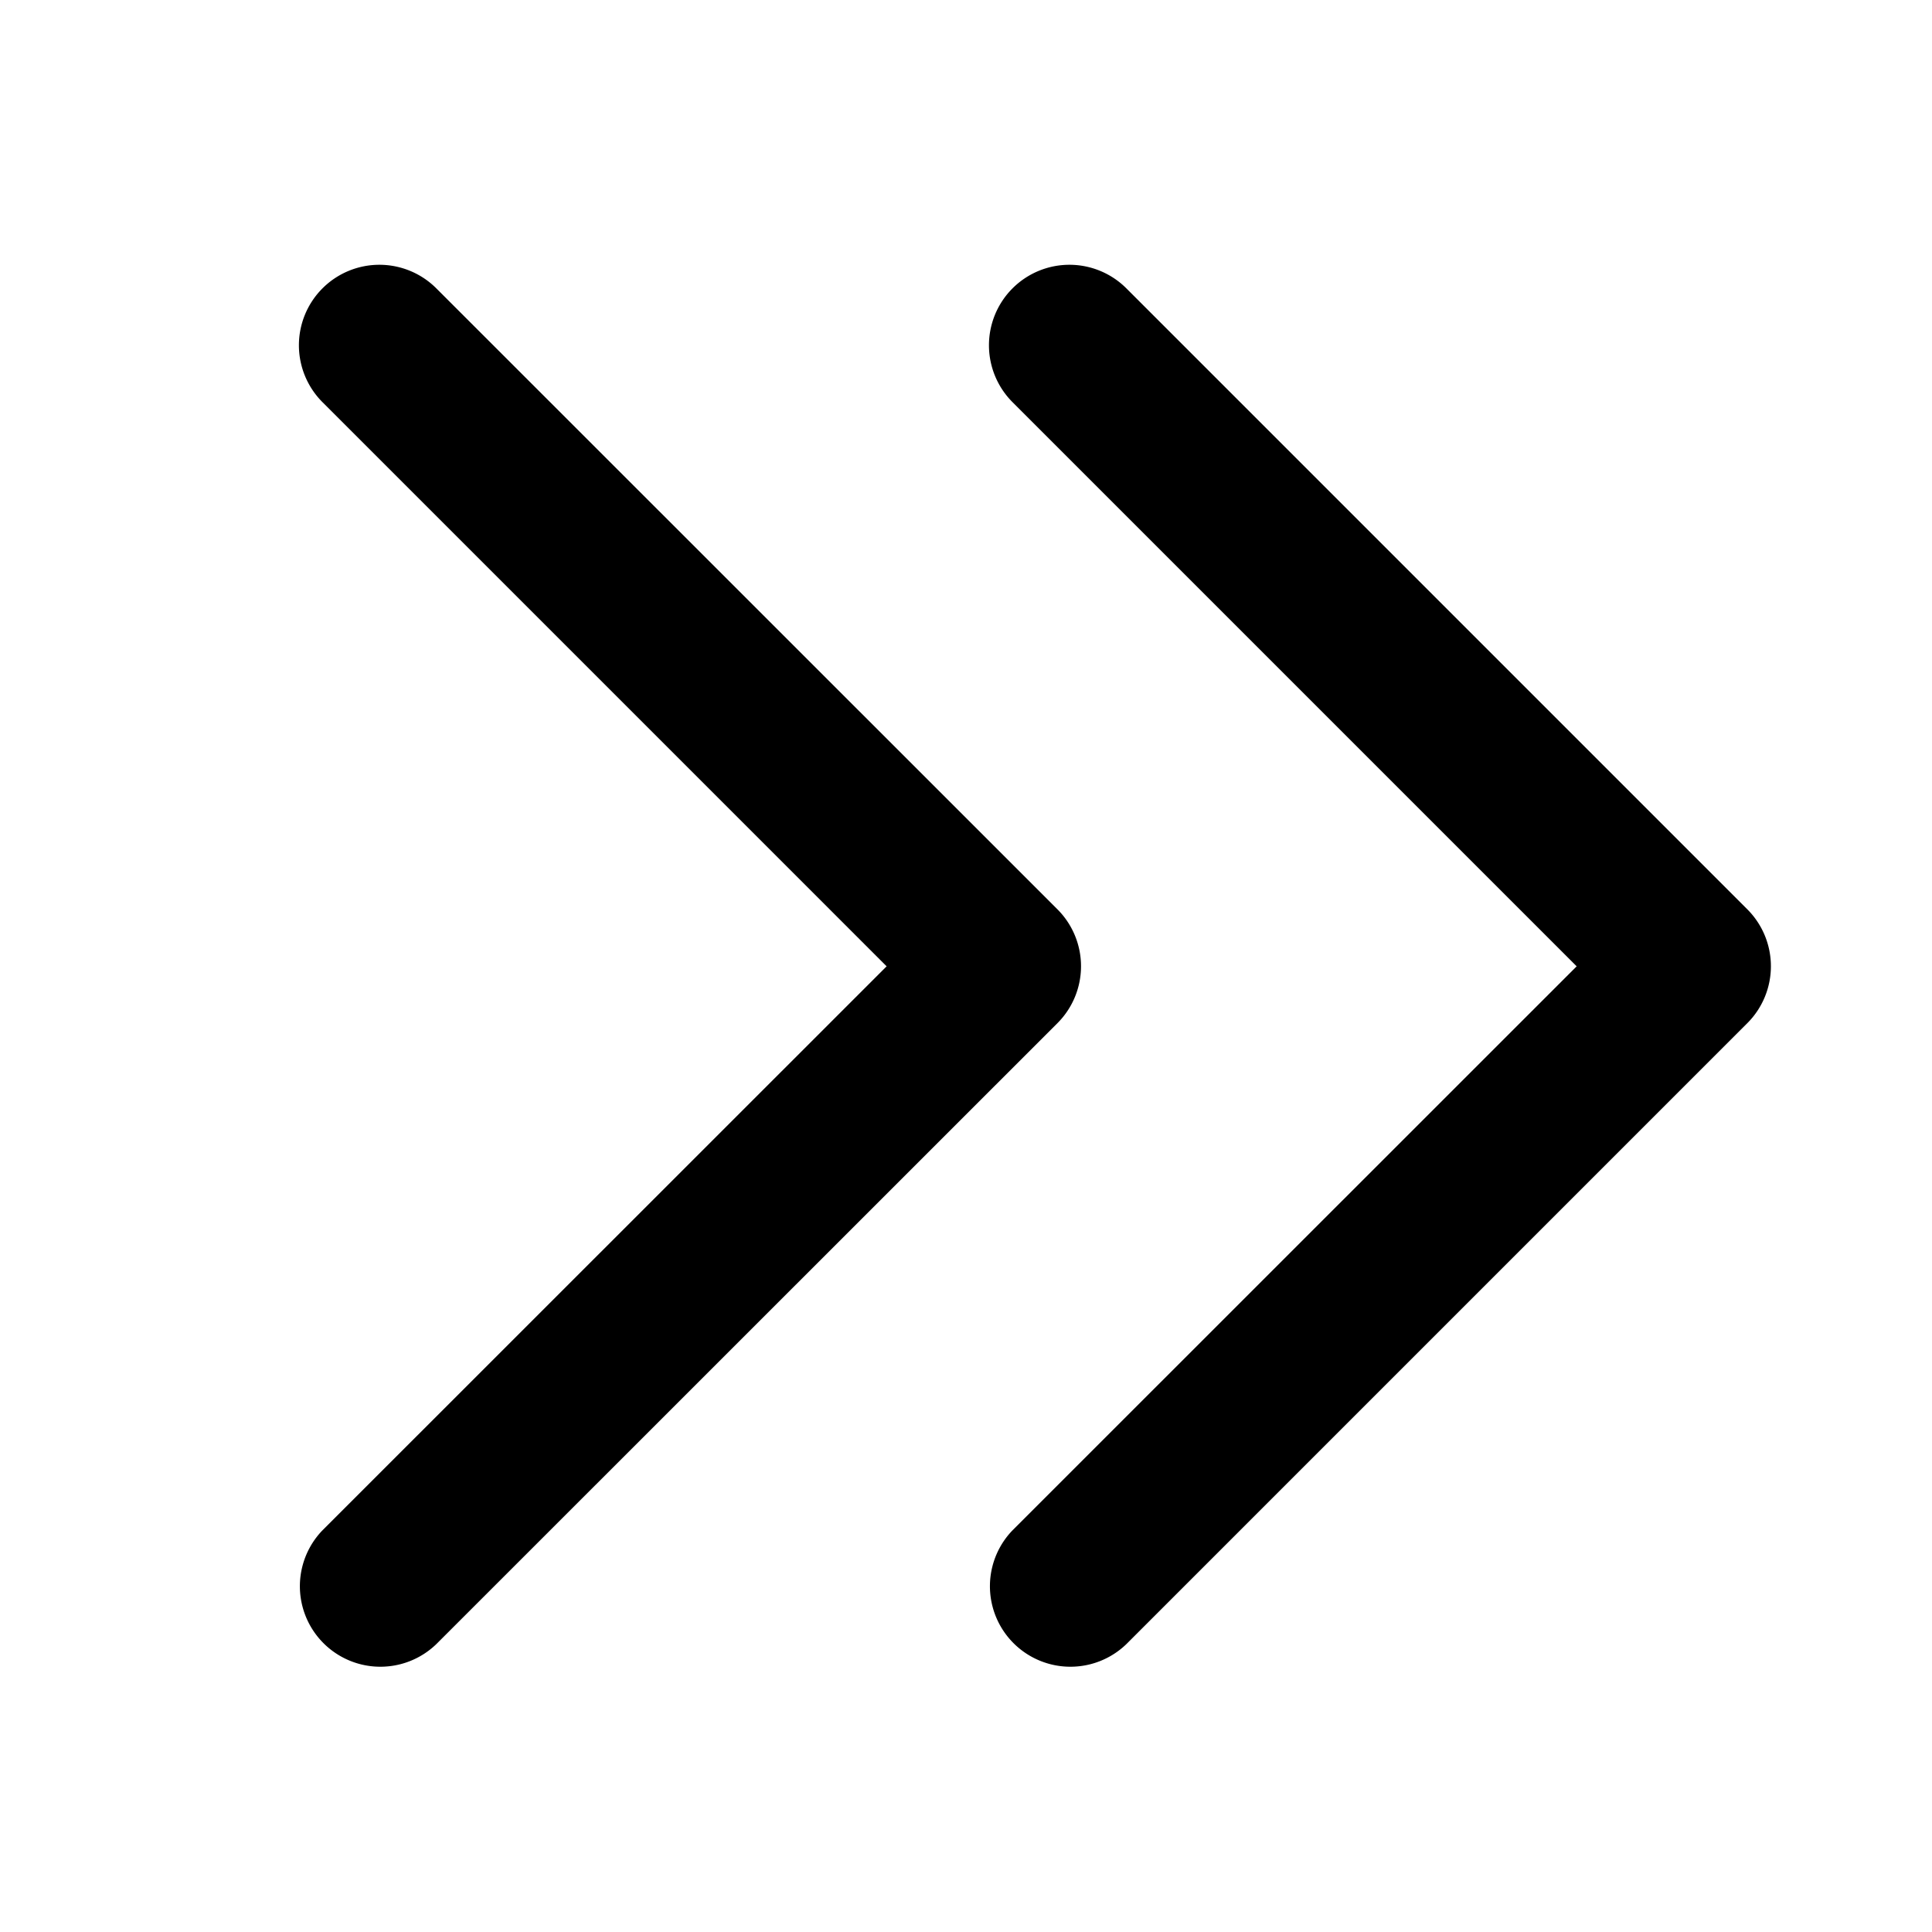 <svg xmlns="http://www.w3.org/2000/svg" width="12" height="12" fill="currentColor" viewBox="0 0 12 12"><path fill-rule="evenodd" d="M2.003 1.791a.5.5 0 0 1 .707 0l3.858 3.857a.5.5 0 0 1 0 .707L2.71 10.212a.5.5 0 0 1-.707-.707l3.504-3.503-3.504-3.504a.5.5 0 0 1 0-.707Zm4.286 0a.5.5 0 0 1 .707 0l3.857 3.857a.5.5 0 0 1 0 .707l-3.857 3.857a.5.5 0 0 1-.707-.707l3.504-3.503-3.504-3.504a.5.5 0 0 1 0-.707Z" clip-rule="evenodd"/></svg>